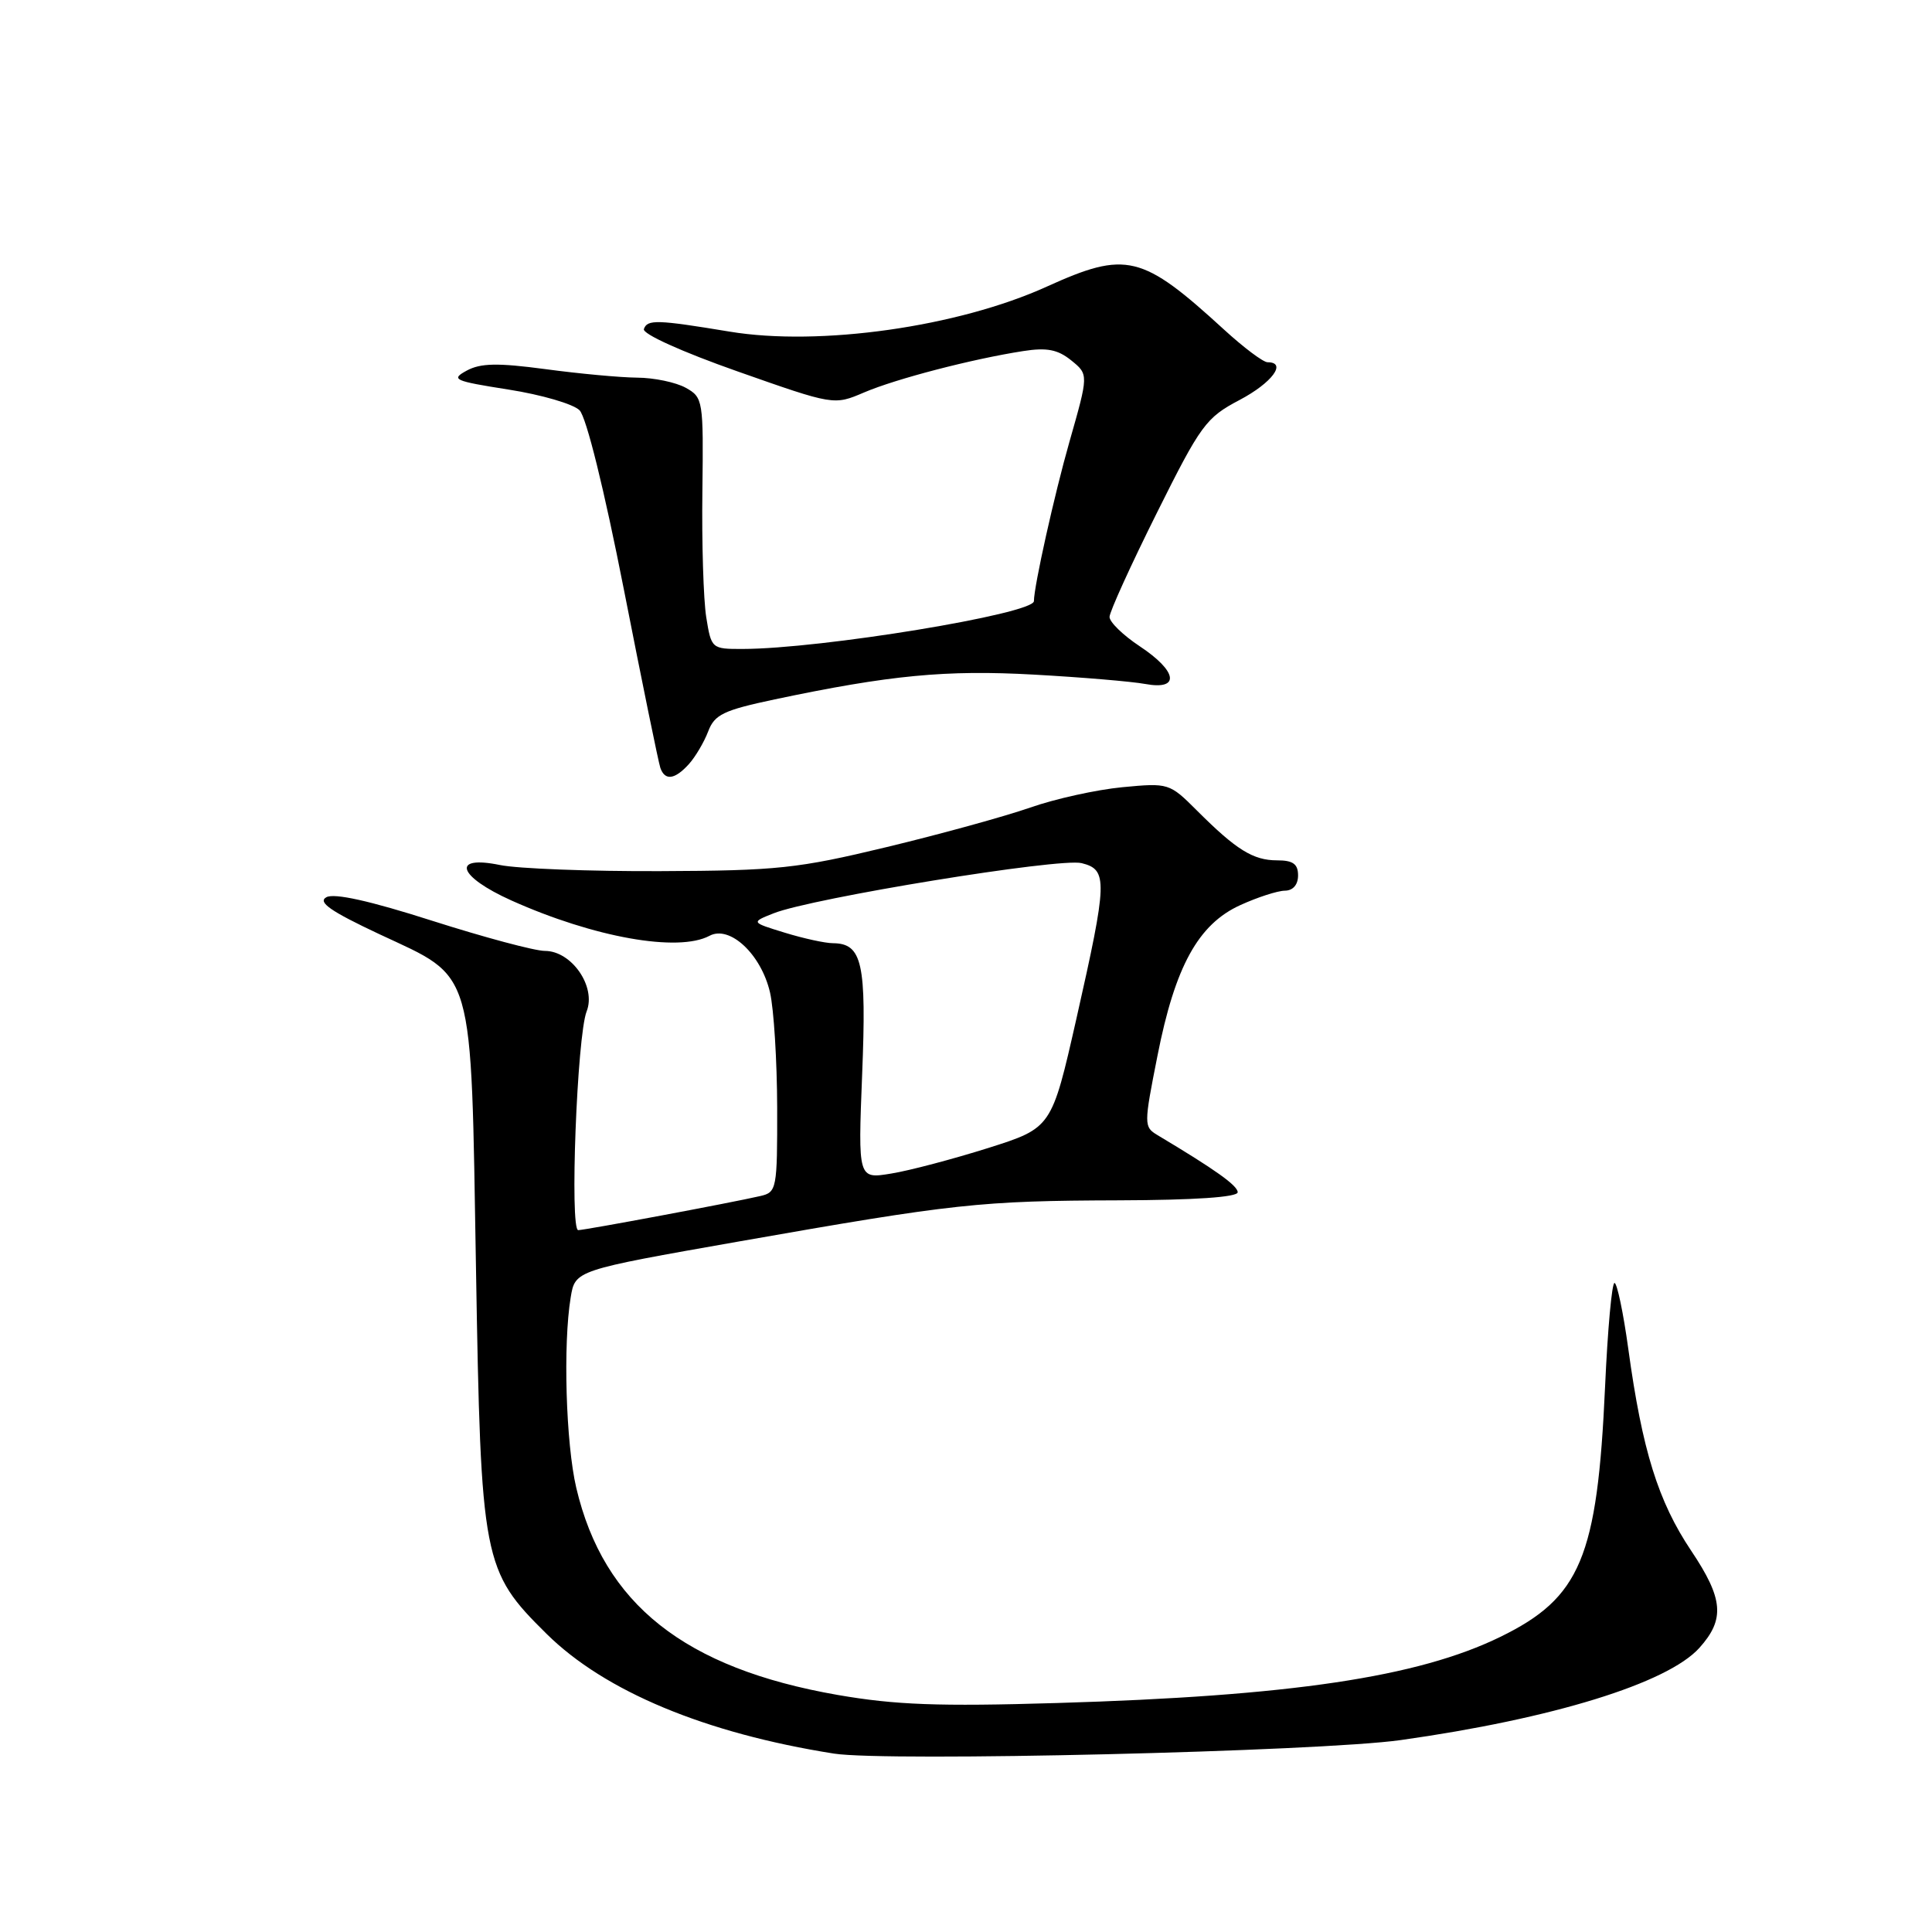 <?xml version="1.0" encoding="UTF-8" standalone="no"?>
<!DOCTYPE svg PUBLIC "-//W3C//DTD SVG 1.1//EN" "http://www.w3.org/Graphics/SVG/1.1/DTD/svg11.dtd" >
<svg xmlns="http://www.w3.org/2000/svg" xmlns:xlink="http://www.w3.org/1999/xlink" version="1.1" viewBox="0 0 256 256">
 <g >
 <path fill="currentColor"
d=" M 185.60 230.57 C 205.72 227.74 220.95 223.04 225.17 218.36 C 228.59 214.56 228.36 211.85 224.09 205.48 C 219.71 198.94 217.60 192.16 215.76 178.75 C 215.10 173.94 214.27 170.00 213.93 170.00 C 213.58 170.00 213.02 176.19 212.68 183.75 C 211.66 206.39 209.43 211.71 198.79 216.90 C 187.87 222.23 171.03 224.74 140.00 225.66 C 124.35 226.13 118.62 225.91 111.00 224.59 C 90.71 221.05 79.99 212.56 76.36 197.15 C 74.98 191.27 74.59 178.12 75.62 171.91 C 76.21 168.32 76.21 168.32 97.86 164.51 C 126.53 159.47 129.82 159.11 148.25 159.05 C 158.28 159.02 164.00 158.63 164.00 157.98 C 164.00 157.10 161.06 155.00 153.36 150.40 C 151.56 149.32 151.56 149.03 153.37 139.90 C 155.70 128.05 158.78 122.46 164.35 119.93 C 166.63 118.89 169.29 118.03 170.25 118.02 C 171.33 118.01 172.00 117.23 172.00 116.00 C 172.00 114.48 171.33 114.00 169.22 114.00 C 166.05 114.00 163.81 112.61 158.60 107.40 C 154.96 103.76 154.84 103.73 148.71 104.31 C 145.29 104.64 139.80 105.85 136.50 107.01 C 133.20 108.16 124.65 110.52 117.50 112.24 C 105.67 115.09 102.98 115.37 87.50 115.43 C 78.15 115.47 68.59 115.10 66.25 114.62 C 59.73 113.28 60.65 116.12 67.77 119.32 C 78.70 124.22 89.86 126.21 94.01 124.00 C 96.70 122.55 100.86 126.45 102.03 131.50 C 102.54 133.70 102.96 140.55 102.98 146.73 C 103.00 157.57 102.92 157.98 100.75 158.48 C 96.90 159.37 77.55 162.99 76.62 163.00 C 75.47 163.00 76.46 137.25 77.73 134.02 C 79.03 130.75 75.75 126.00 72.20 126.00 C 70.86 126.00 64.15 124.20 57.28 122.01 C 49.00 119.36 44.27 118.31 43.24 118.89 C 42.07 119.54 43.79 120.74 50.26 123.78 C 63.01 129.75 62.38 127.57 63.07 168.00 C 63.72 206.91 63.96 208.13 72.43 216.50 C 80.14 224.12 93.46 229.67 110.50 232.36 C 117.45 233.46 174.77 232.09 185.60 230.57 Z  M 91.28 101.25 C 92.15 100.28 93.30 98.33 93.84 96.91 C 94.69 94.67 95.88 94.11 102.66 92.67 C 117.94 89.45 125.35 88.74 137.00 89.39 C 143.32 89.74 149.96 90.30 151.75 90.63 C 156.41 91.49 156.03 88.95 151.00 85.62 C 148.80 84.16 147.01 82.42 147.02 81.74 C 147.03 81.06 149.84 74.88 153.27 68.00 C 159.11 56.28 159.80 55.34 164.25 53.00 C 168.55 50.73 170.58 48.00 167.96 48.00 C 167.38 48.00 164.80 46.06 162.21 43.69 C 151.30 33.70 149.25 33.20 138.70 37.98 C 126.94 43.32 108.59 45.92 96.67 43.94 C 87.06 42.35 85.77 42.31 85.32 43.60 C 85.09 44.24 90.36 46.62 97.72 49.21 C 110.50 53.71 110.50 53.71 114.50 52.00 C 118.74 50.19 128.81 47.57 135.57 46.52 C 138.71 46.03 140.16 46.31 141.94 47.75 C 144.25 49.62 144.25 49.62 141.70 58.56 C 139.71 65.54 137.00 77.70 137.00 79.65 C 137.00 81.34 108.77 85.98 98.38 85.99 C 94.30 86.00 94.25 85.95 93.58 81.78 C 93.21 79.45 92.98 71.96 93.07 65.12 C 93.22 53.01 93.16 52.66 90.86 51.38 C 89.56 50.66 86.66 50.05 84.41 50.04 C 82.16 50.02 76.69 49.51 72.25 48.91 C 65.94 48.07 63.68 48.11 61.84 49.11 C 59.69 50.28 60.14 50.48 67.39 51.62 C 71.73 52.30 75.96 53.53 76.79 54.36 C 77.69 55.26 80.05 64.80 82.68 78.18 C 85.09 90.46 87.26 101.06 87.50 101.75 C 88.11 103.48 89.41 103.31 91.28 101.25 Z  M 114.24 142.33 C 114.83 127.63 114.25 125.02 110.39 124.98 C 109.35 124.98 106.47 124.35 104.00 123.59 C 99.50 122.21 99.50 122.21 102.50 121.02 C 107.57 119.00 140.44 113.64 143.32 114.37 C 146.81 115.24 146.76 116.69 142.63 134.98 C 139.35 149.45 139.35 149.45 130.93 152.12 C 126.29 153.58 120.52 155.11 118.10 155.50 C 113.69 156.23 113.69 156.23 114.24 142.33 Z "/>
</g>
</svg>